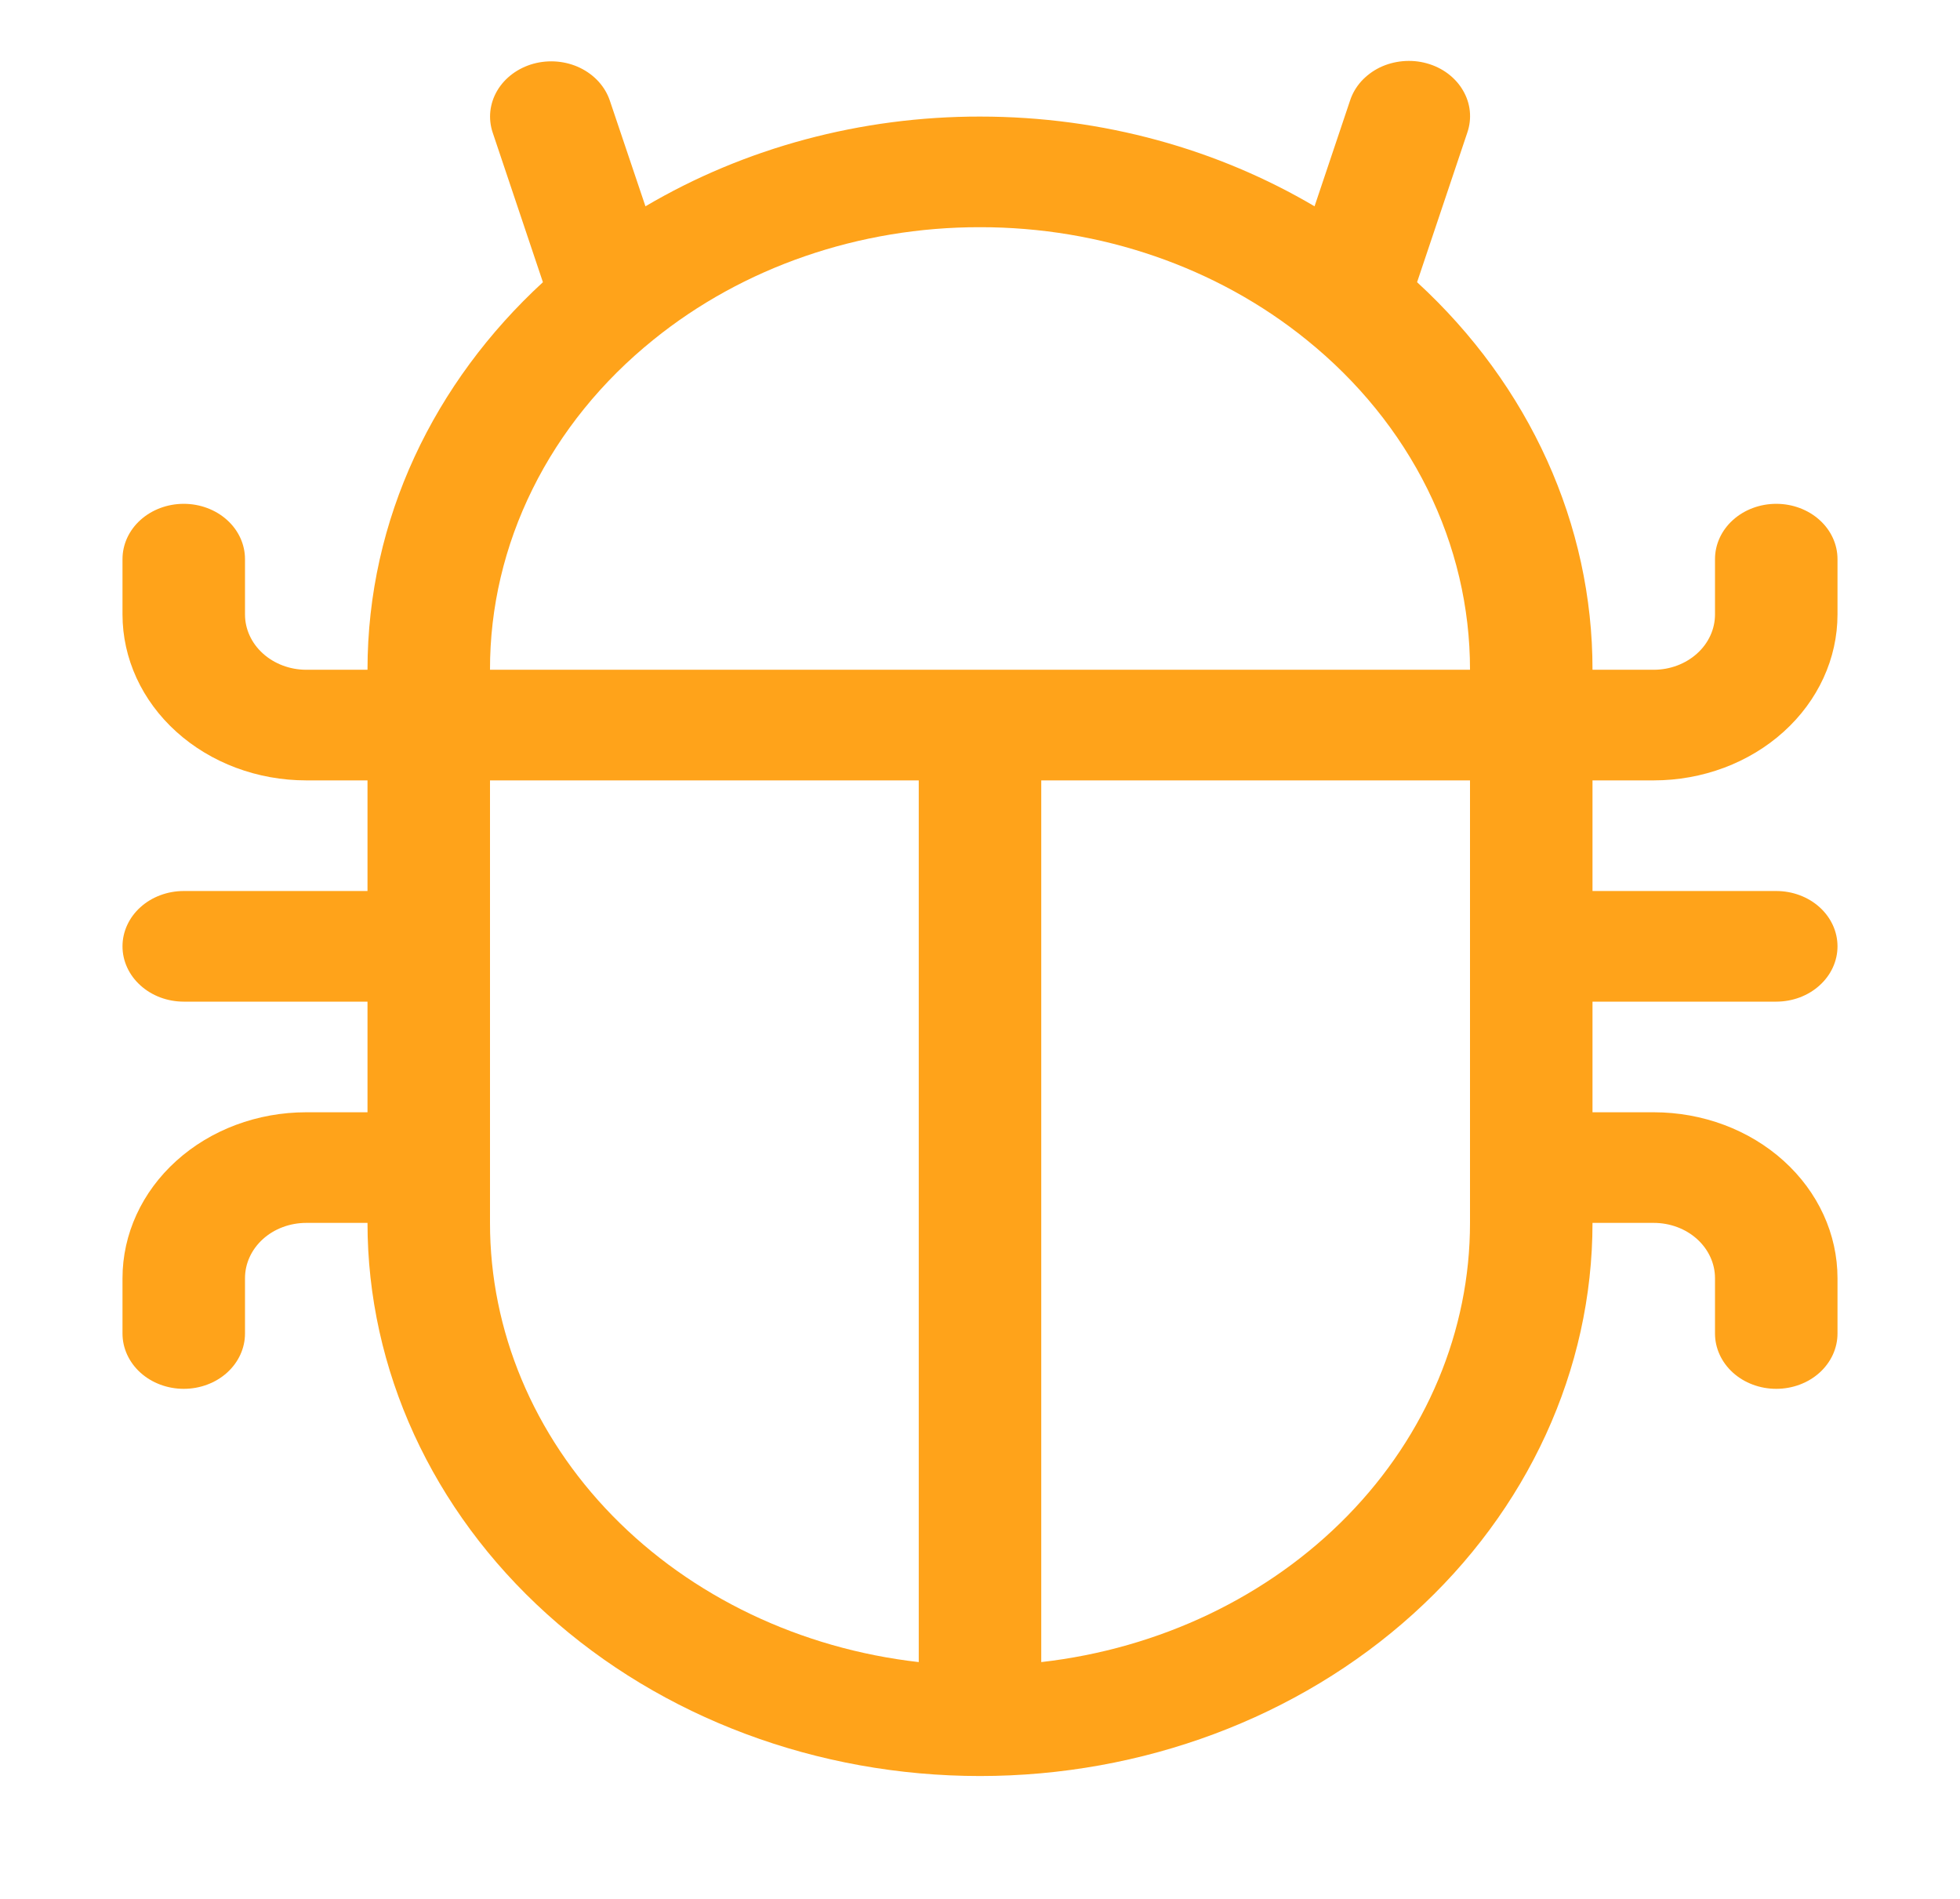 <svg width="32" height="31" viewBox="0 0 32 31" fill="none" xmlns="http://www.w3.org/2000/svg">
<path d="M8.71 1.04C8.964 0.971 9.237 0.995 9.471 1.108C9.704 1.221 9.879 1.413 9.956 1.641L10.538 3.368C12.162 2.41 14.06 1.901 16 1.903C18.014 1.903 19.892 2.442 21.462 3.368L22.042 1.641C22.079 1.527 22.141 1.421 22.224 1.328C22.308 1.236 22.41 1.159 22.526 1.102C22.642 1.046 22.77 1.011 22.901 0.999C23.032 0.987 23.165 0.998 23.291 1.033C23.417 1.067 23.535 1.124 23.637 1.2C23.738 1.276 23.823 1.369 23.884 1.474C23.946 1.579 23.985 1.695 23.997 1.813C24.009 1.932 23.995 2.051 23.956 2.165L23.136 4.607C24.974 6.294 26.003 8.567 26 10.934H27C27.265 10.934 27.52 10.838 27.707 10.669C27.895 10.5 28 10.27 28 10.031V9.128C28 8.888 28.105 8.658 28.293 8.489C28.48 8.32 28.735 8.225 29 8.225C29.265 8.225 29.52 8.32 29.707 8.489C29.895 8.658 30 8.888 30 9.128V10.031C30 10.749 29.684 11.438 29.121 11.946C28.559 12.454 27.796 12.74 27 12.74H26V14.546H29C29.265 14.546 29.52 14.641 29.707 14.81C29.895 14.98 30 15.209 30 15.449C30 15.688 29.895 15.918 29.707 16.087C29.52 16.257 29.265 16.352 29 16.352H26V18.158H27C27.796 18.158 28.559 18.443 29.121 18.951C29.684 19.459 30 20.148 30 20.867V21.77C30 22.009 29.895 22.239 29.707 22.409C29.52 22.578 29.265 22.673 29 22.673C28.735 22.673 28.48 22.578 28.293 22.409C28.105 22.239 28 22.009 28 21.77V20.867C28 20.627 27.895 20.398 27.707 20.228C27.52 20.059 27.265 19.964 27 19.964H26C26 22.359 24.946 24.656 23.071 26.349C21.196 28.043 18.652 28.994 16 28.994C13.348 28.994 10.804 28.043 8.929 26.349C7.054 24.656 6 22.359 6 19.964H5C4.735 19.964 4.48 20.059 4.293 20.228C4.105 20.398 4 20.627 4 20.867V21.77C4 22.009 3.895 22.239 3.707 22.409C3.52 22.578 3.265 22.673 3 22.673C2.735 22.673 2.48 22.578 2.293 22.409C2.105 22.239 2 22.009 2 21.77V20.867C2 20.148 2.316 19.459 2.879 18.951C3.441 18.443 4.204 18.158 5 18.158H6V16.352H3C2.735 16.352 2.48 16.257 2.293 16.087C2.105 15.918 2 15.688 2 15.449C2 15.209 2.105 14.98 2.293 14.81C2.48 14.641 2.735 14.546 3 14.546H6V12.74H5C4.204 12.74 3.441 12.454 2.879 11.946C2.316 11.438 2 10.749 2 10.031V9.128C2 8.888 2.105 8.658 2.293 8.489C2.48 8.32 2.735 8.225 3 8.225C3.265 8.225 3.52 8.32 3.707 8.489C3.895 8.658 4 8.888 4 9.128V10.031C4 10.27 4.105 10.5 4.293 10.669C4.48 10.838 4.735 10.934 5 10.934H6C6 8.47 7.094 6.236 8.864 4.607L8.044 2.165C7.967 1.936 7.994 1.689 8.119 1.478C8.244 1.267 8.457 1.11 8.71 1.04ZM8 12.74V19.964C7.999 21.724 8.71 23.424 9.999 24.744C11.288 26.064 13.066 26.914 15 27.134V12.74H8ZM17 12.74V27.134C18.934 26.914 20.712 26.064 22.001 24.744C23.29 23.424 24.001 21.724 24 19.964V12.74H17ZM24 10.934C24.001 9.917 23.764 8.911 23.305 7.983C22.845 7.055 22.172 6.225 21.332 5.548C19.867 4.361 17.968 3.707 16 3.709C14.031 3.706 12.131 4.361 10.666 5.548C9.826 6.225 9.154 7.055 8.695 7.983C8.235 8.911 7.998 9.917 8 10.934H24Z" fill="#FFA31A"/>
</svg>
